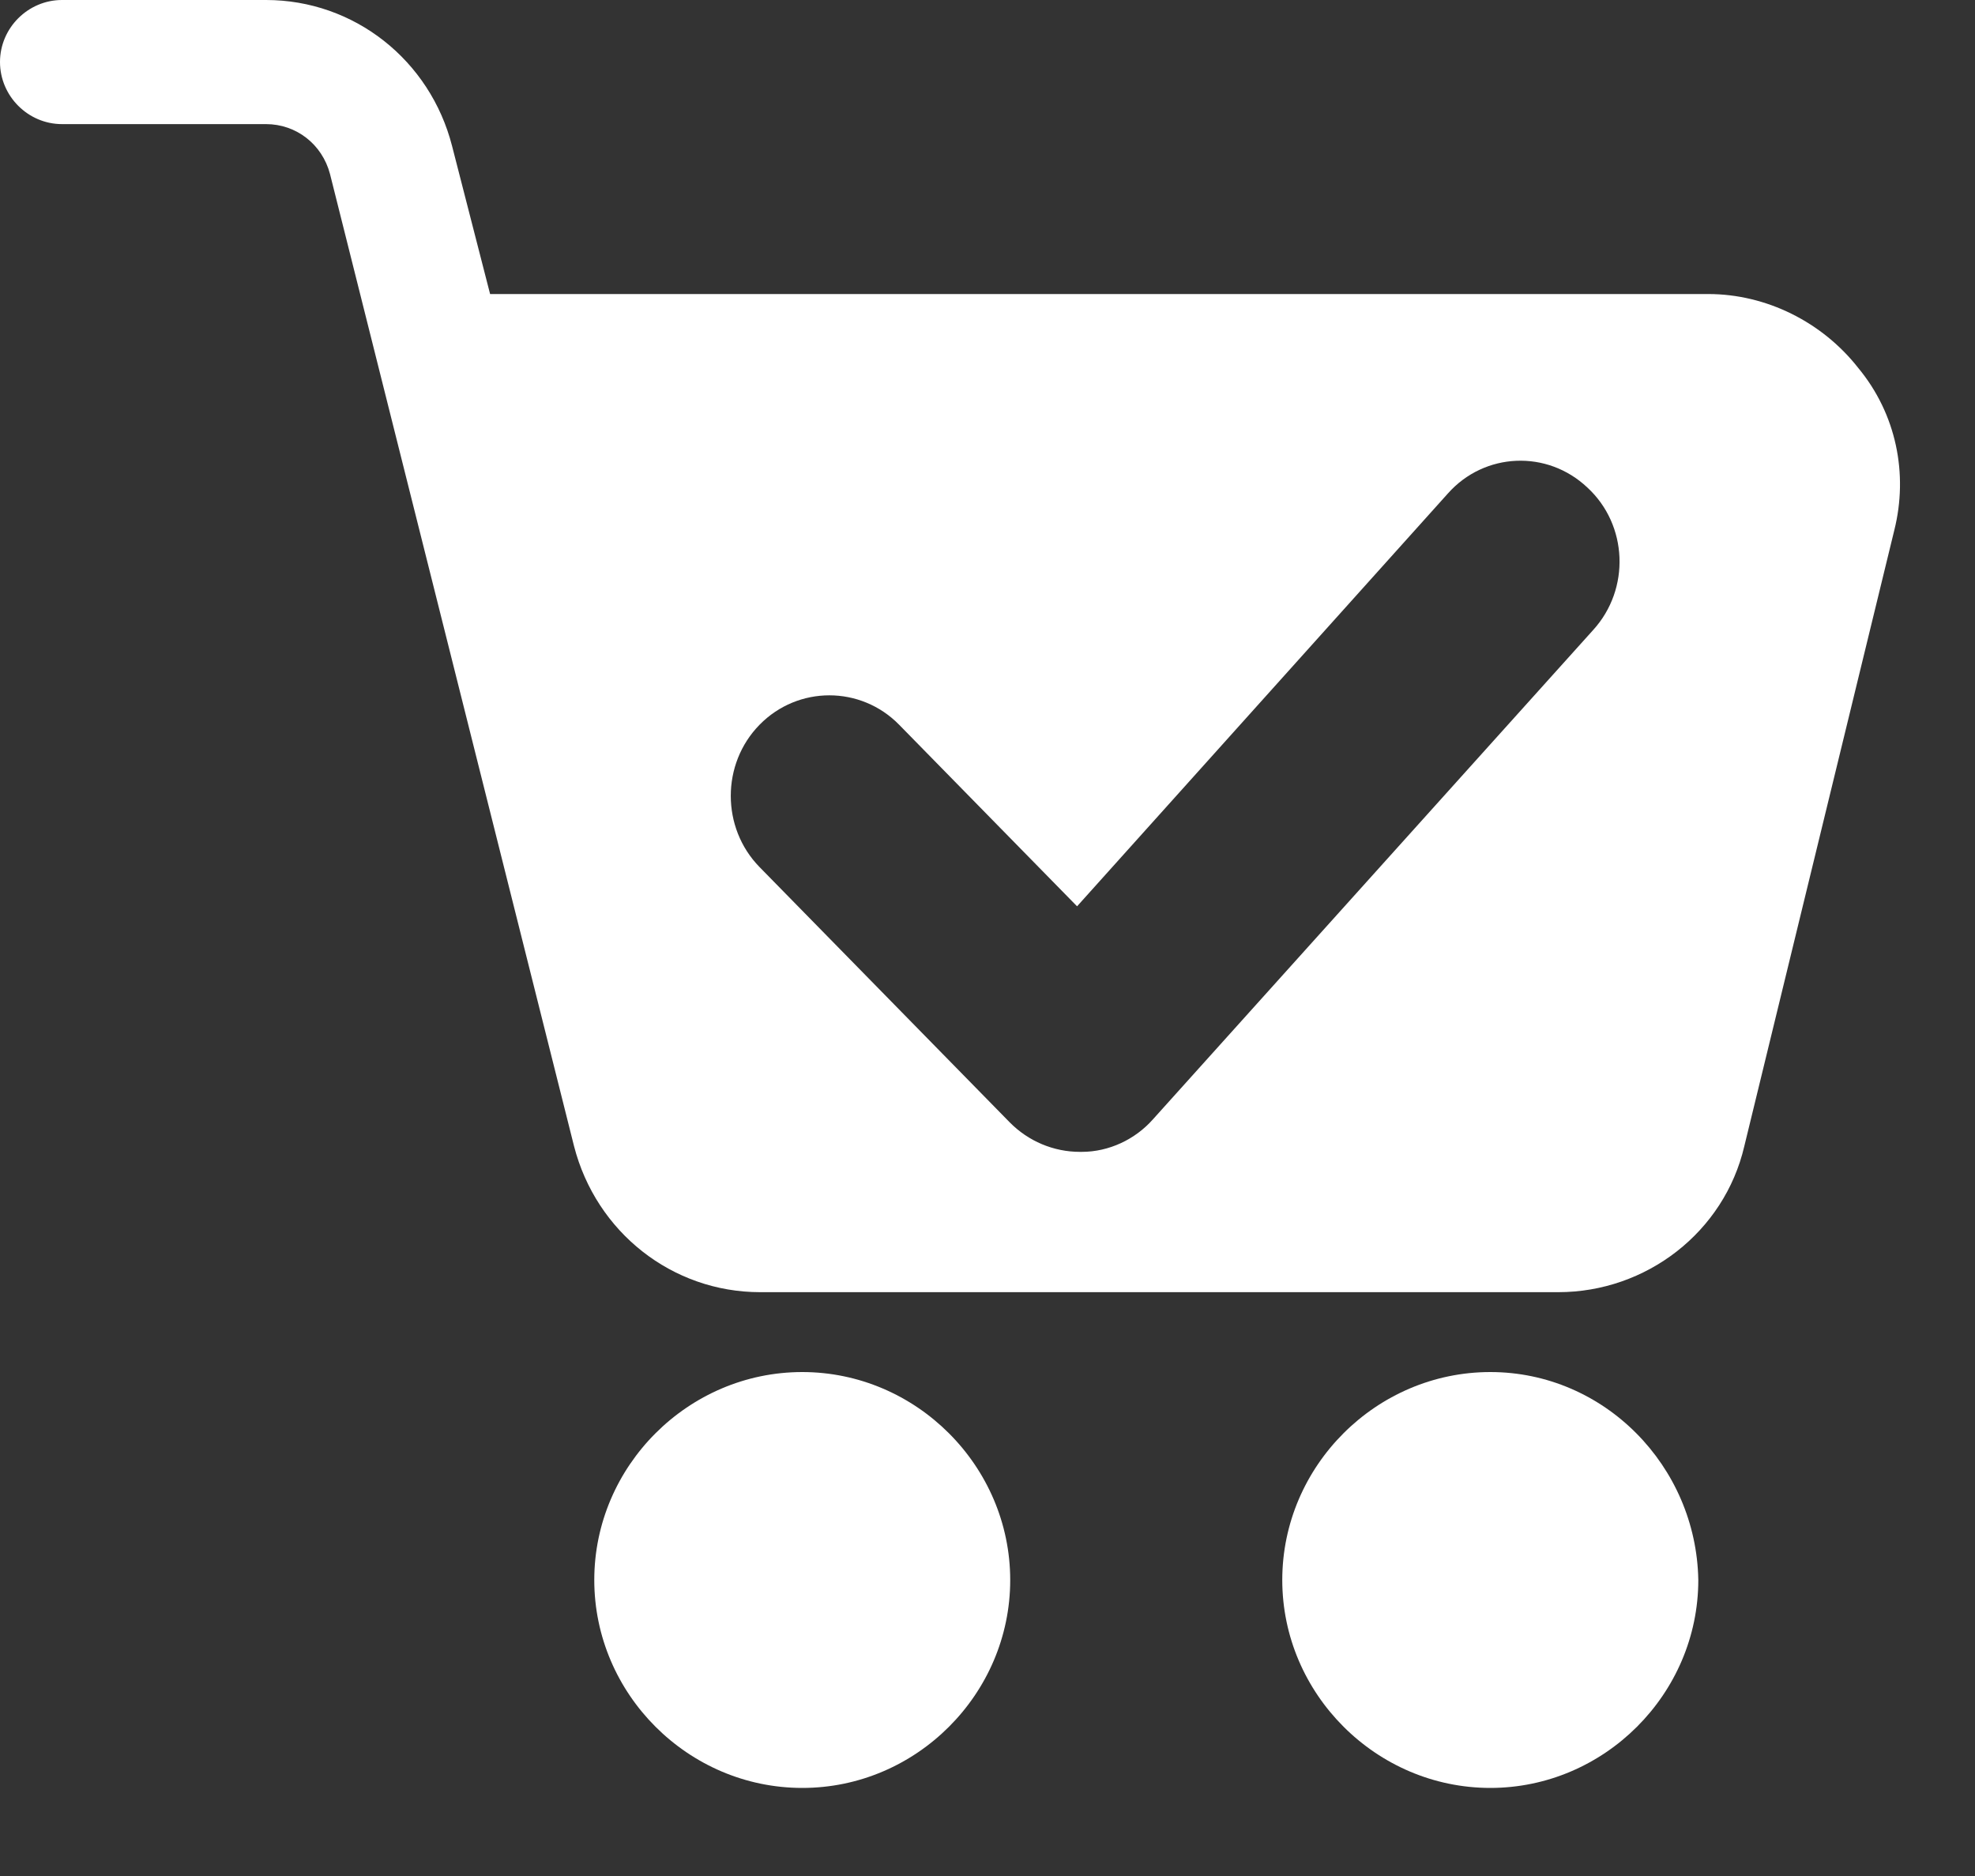 <svg width="20" height="19" viewBox="0 0 20 19" fill="none" xmlns="http://www.w3.org/2000/svg">
<rect x="0" y="0" width="20" height="19" fill="#333333" stroke="none"/>
<path d="M8.124 13.896C6.969 13.896 6.018 14.848 6.018 16.002C6.018 17.157 6.969 18.108 8.124 18.108C9.278 18.109 10.23 17.157 10.23 16.003C10.23 14.848 9.278 13.896 8.124 13.896Z" fill="white"/>
<path d="M15.092 13.896C13.937 13.896 12.985 14.847 12.985 16.002C12.985 17.156 13.937 18.108 15.092 18.108C16.246 18.108 17.198 17.156 17.198 16.002C17.178 14.848 16.246 13.896 15.092 13.896Z" fill="white"/>
<path fill-rule="evenodd" clip-rule="evenodd" d="M17.299 2.978C17.886 2.978 18.453 3.261 18.818 3.727C19.204 4.193 19.325 4.801 19.183 5.369L17.664 11.608C17.461 12.479 16.671 13.087 15.78 13.087H7.698C6.806 13.087 6.037 12.479 5.813 11.608L3.342 1.763C3.262 1.459 2.998 1.257 2.694 1.257H0.628C0.283 1.257 0 0.972 0 0.628C0 0.283 0.284 0 0.628 0H2.694C3.586 0 4.355 0.608 4.578 1.479L4.963 2.978H17.299ZM10.224 11.366C10.414 11.559 10.67 11.666 10.936 11.666L10.935 11.666H10.954C11.23 11.666 11.495 11.54 11.675 11.337L16.133 6.381C16.512 5.965 16.484 5.316 16.076 4.939C15.668 4.552 15.033 4.581 14.663 4.997L10.907 9.179L9.105 7.34C8.716 6.943 8.081 6.943 7.692 7.34C7.303 7.736 7.303 8.385 7.692 8.782L10.224 11.366Z" fill="white"/>
</svg>
